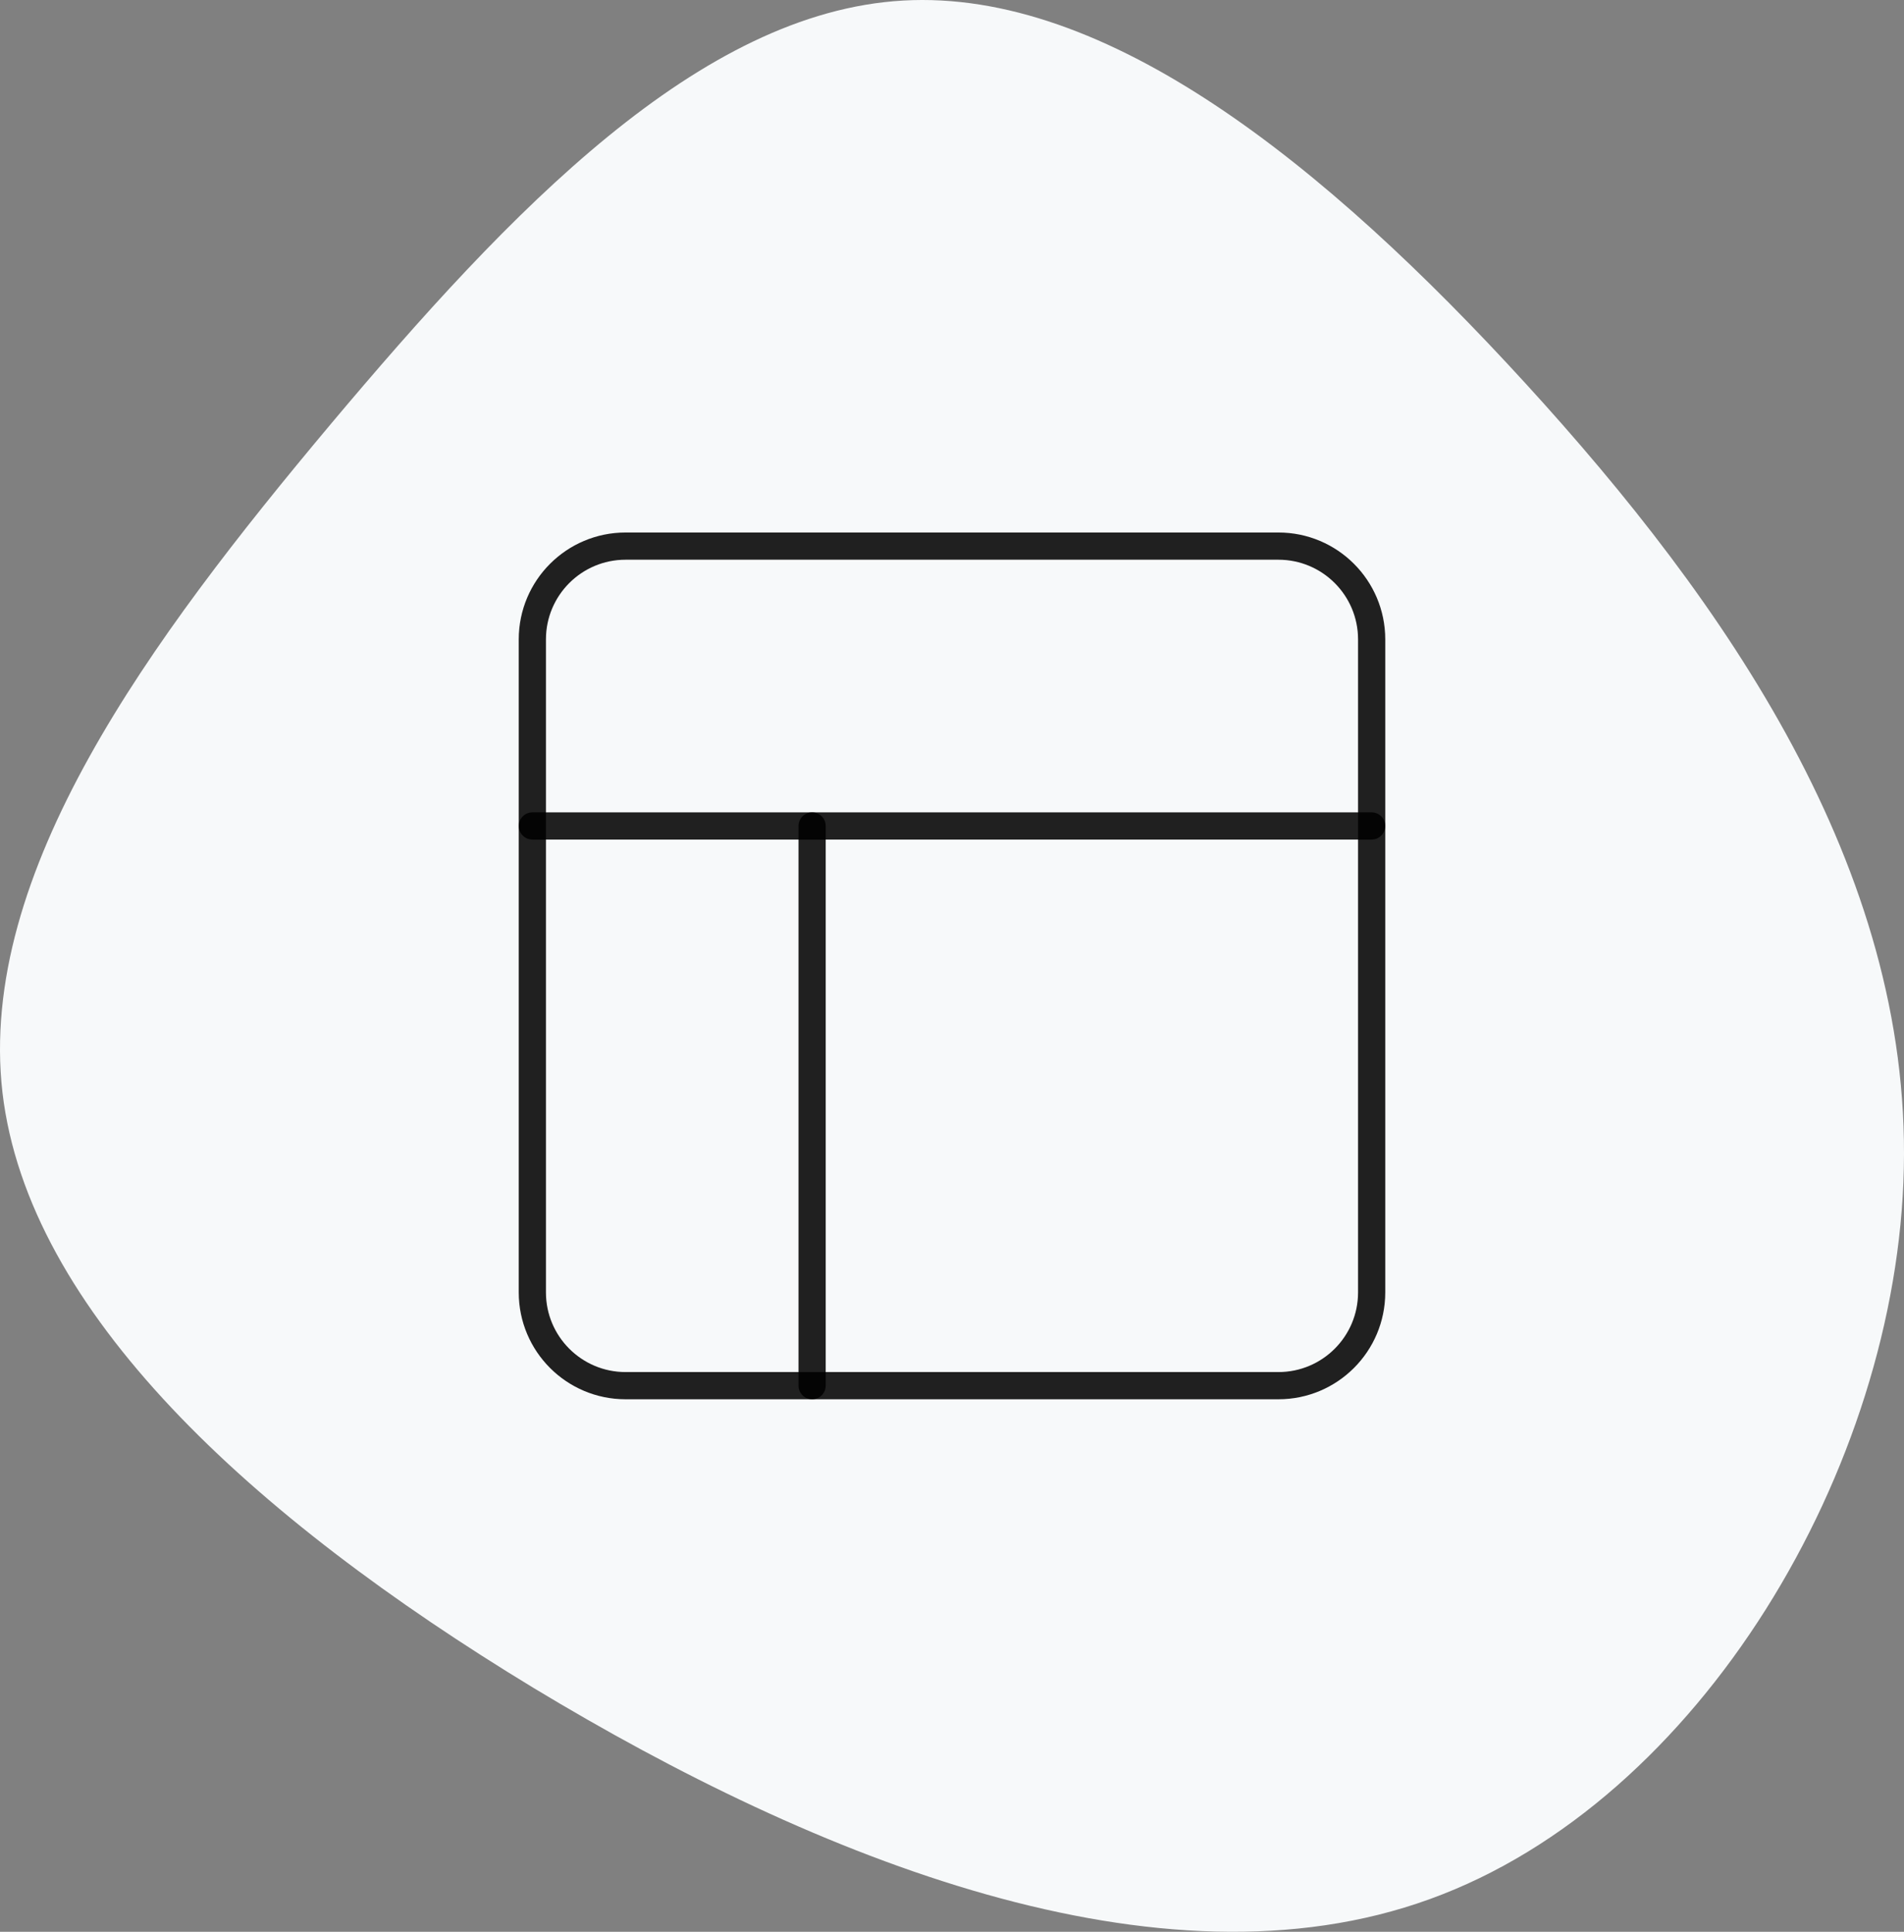 <svg width="140" height="142" viewBox="0 0 140 142" fill="none" xmlns="http://www.w3.org/2000/svg">
<rect x="0" y="0" width="140" height="142" fill="#808080" stroke="none"/>
<path d="M112.167 28.179C126.948 44.345 140.484 63.85 139.987 85.878C139.525 107.906 124.993 132.421 105.133 139.598C85.272 146.811 60.046 136.649 39.226 124.072C18.442 111.459 2.063 96.395 0.18 80.3C-1.668 64.17 11.016 47.045 24.269 31.235C37.556 15.424 51.448 0.893 66.406 0.04C81.364 -0.813 97.387 12.014 112.167 28.179Z" fill="#F7F9FA"/>
<path d="M94 40.143H46C42.213 40.143 39.143 43.213 39.143 47V95C39.143 98.787 42.213 101.857 46 101.857H94C97.787 101.857 100.857 98.787 100.857 95V47C100.857 43.213 97.787 40.143 94 40.143Z" stroke="black" stroke-opacity="0.87" stroke-width="2" stroke-linecap="round" stroke-linejoin="round"/>
<path d="M39.143 60.714H100.857" stroke="black" stroke-opacity="0.87" stroke-width="2" stroke-linecap="round" stroke-linejoin="round"/>
<path d="M59.714 101.857V60.714" stroke="black" stroke-opacity="0.87" stroke-width="2" stroke-linecap="round" stroke-linejoin="round"/>
</svg>

